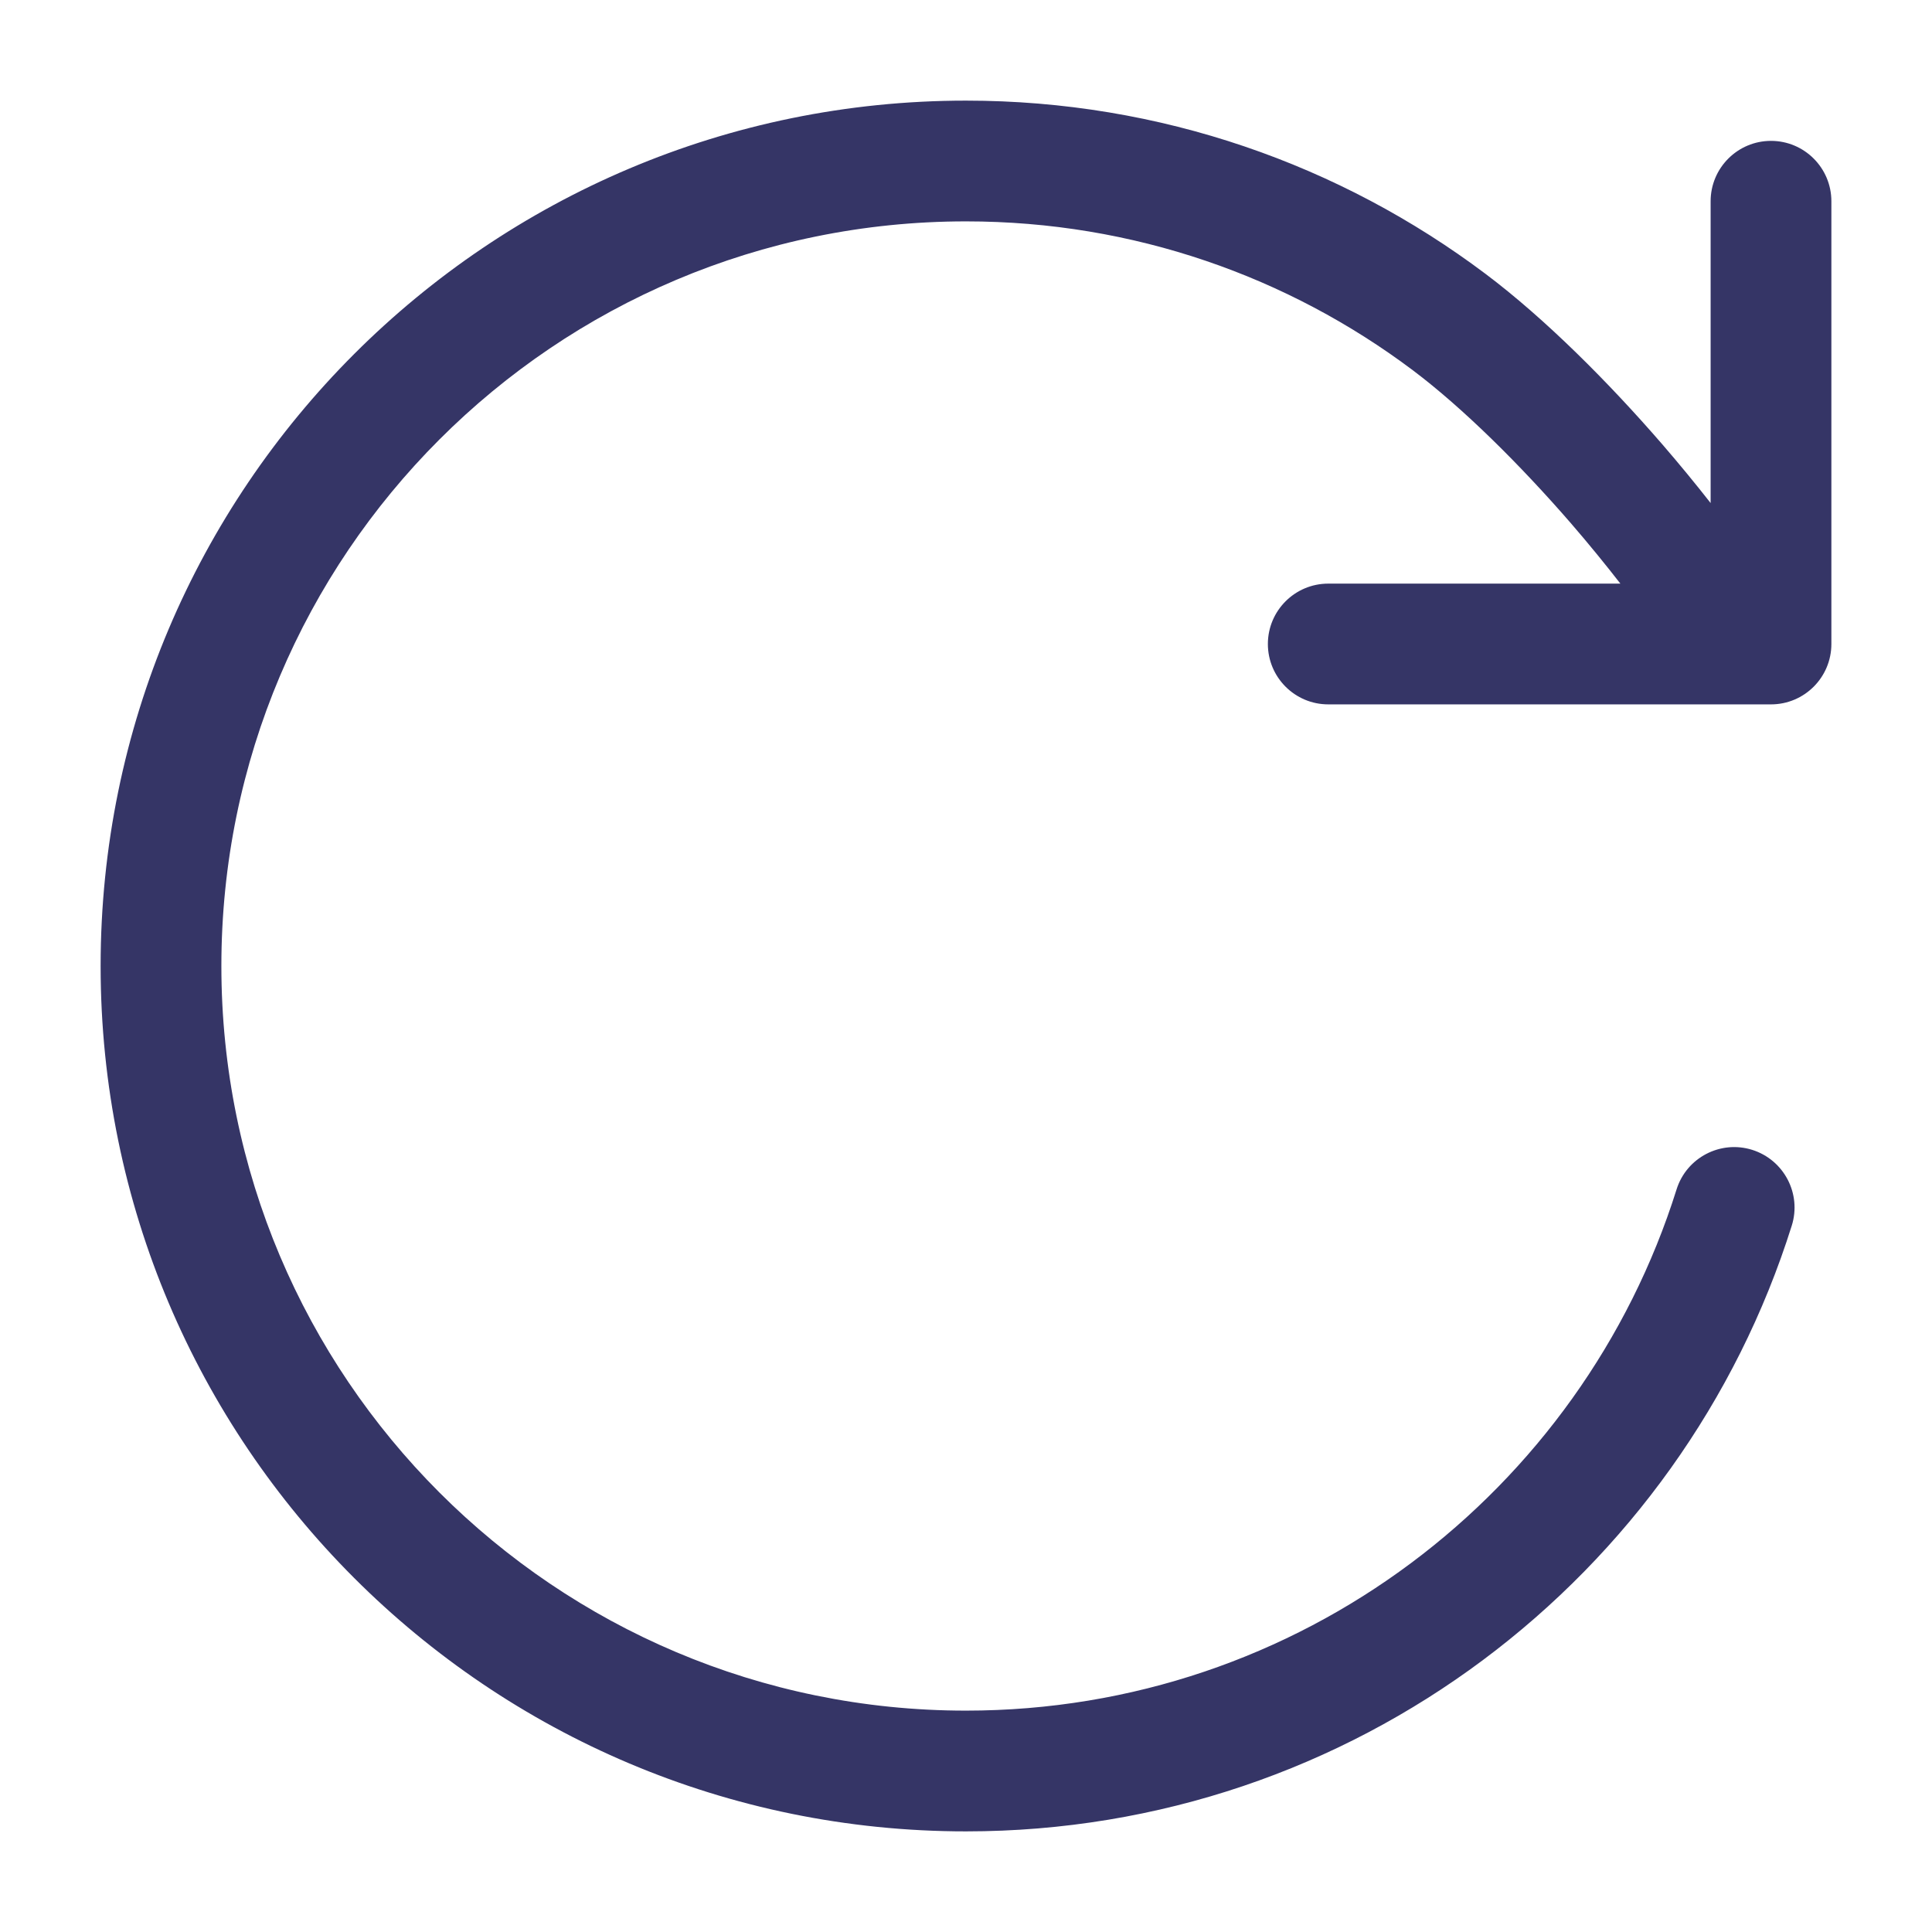 <svg width="24" height="24" viewBox="0 0 24 24" fill="none" xmlns="http://www.w3.org/2000/svg">
<path d="M17.55 4.599C16.004 3.438 14.083 2.75 12 2.75C6.891 2.75 2.75 6.891 2.75 12C2.75 17.109 6.891 21.25 12 21.25C16.141 21.25 19.648 18.529 20.827 14.775C20.951 14.38 21.372 14.16 21.767 14.284C22.162 14.409 22.382 14.83 22.258 15.225C20.888 19.585 16.815 22.75 12 22.75C6.063 22.75 1.25 17.937 1.25 12C1.25 6.063 6.063 1.25 12 1.25C14.419 1.25 16.654 2.05 18.451 3.4C19.195 3.959 19.985 4.752 20.65 5.52C20.86 5.763 21.062 6.009 21.25 6.249V2.5C21.25 2.086 21.586 1.75 22 1.75C22.414 1.75 22.75 2.086 22.75 2.5V8C22.75 8.414 22.414 8.75 22 8.75H21.558C21.548 8.75 21.538 8.75 21.528 8.75H16.5C16.086 8.75 15.75 8.414 15.75 8C15.75 7.586 16.086 7.25 16.5 7.25H20.129C19.944 7.012 19.738 6.759 19.516 6.502C18.888 5.778 18.177 5.071 17.55 4.599Z" fill="#353566"/>
</svg>
